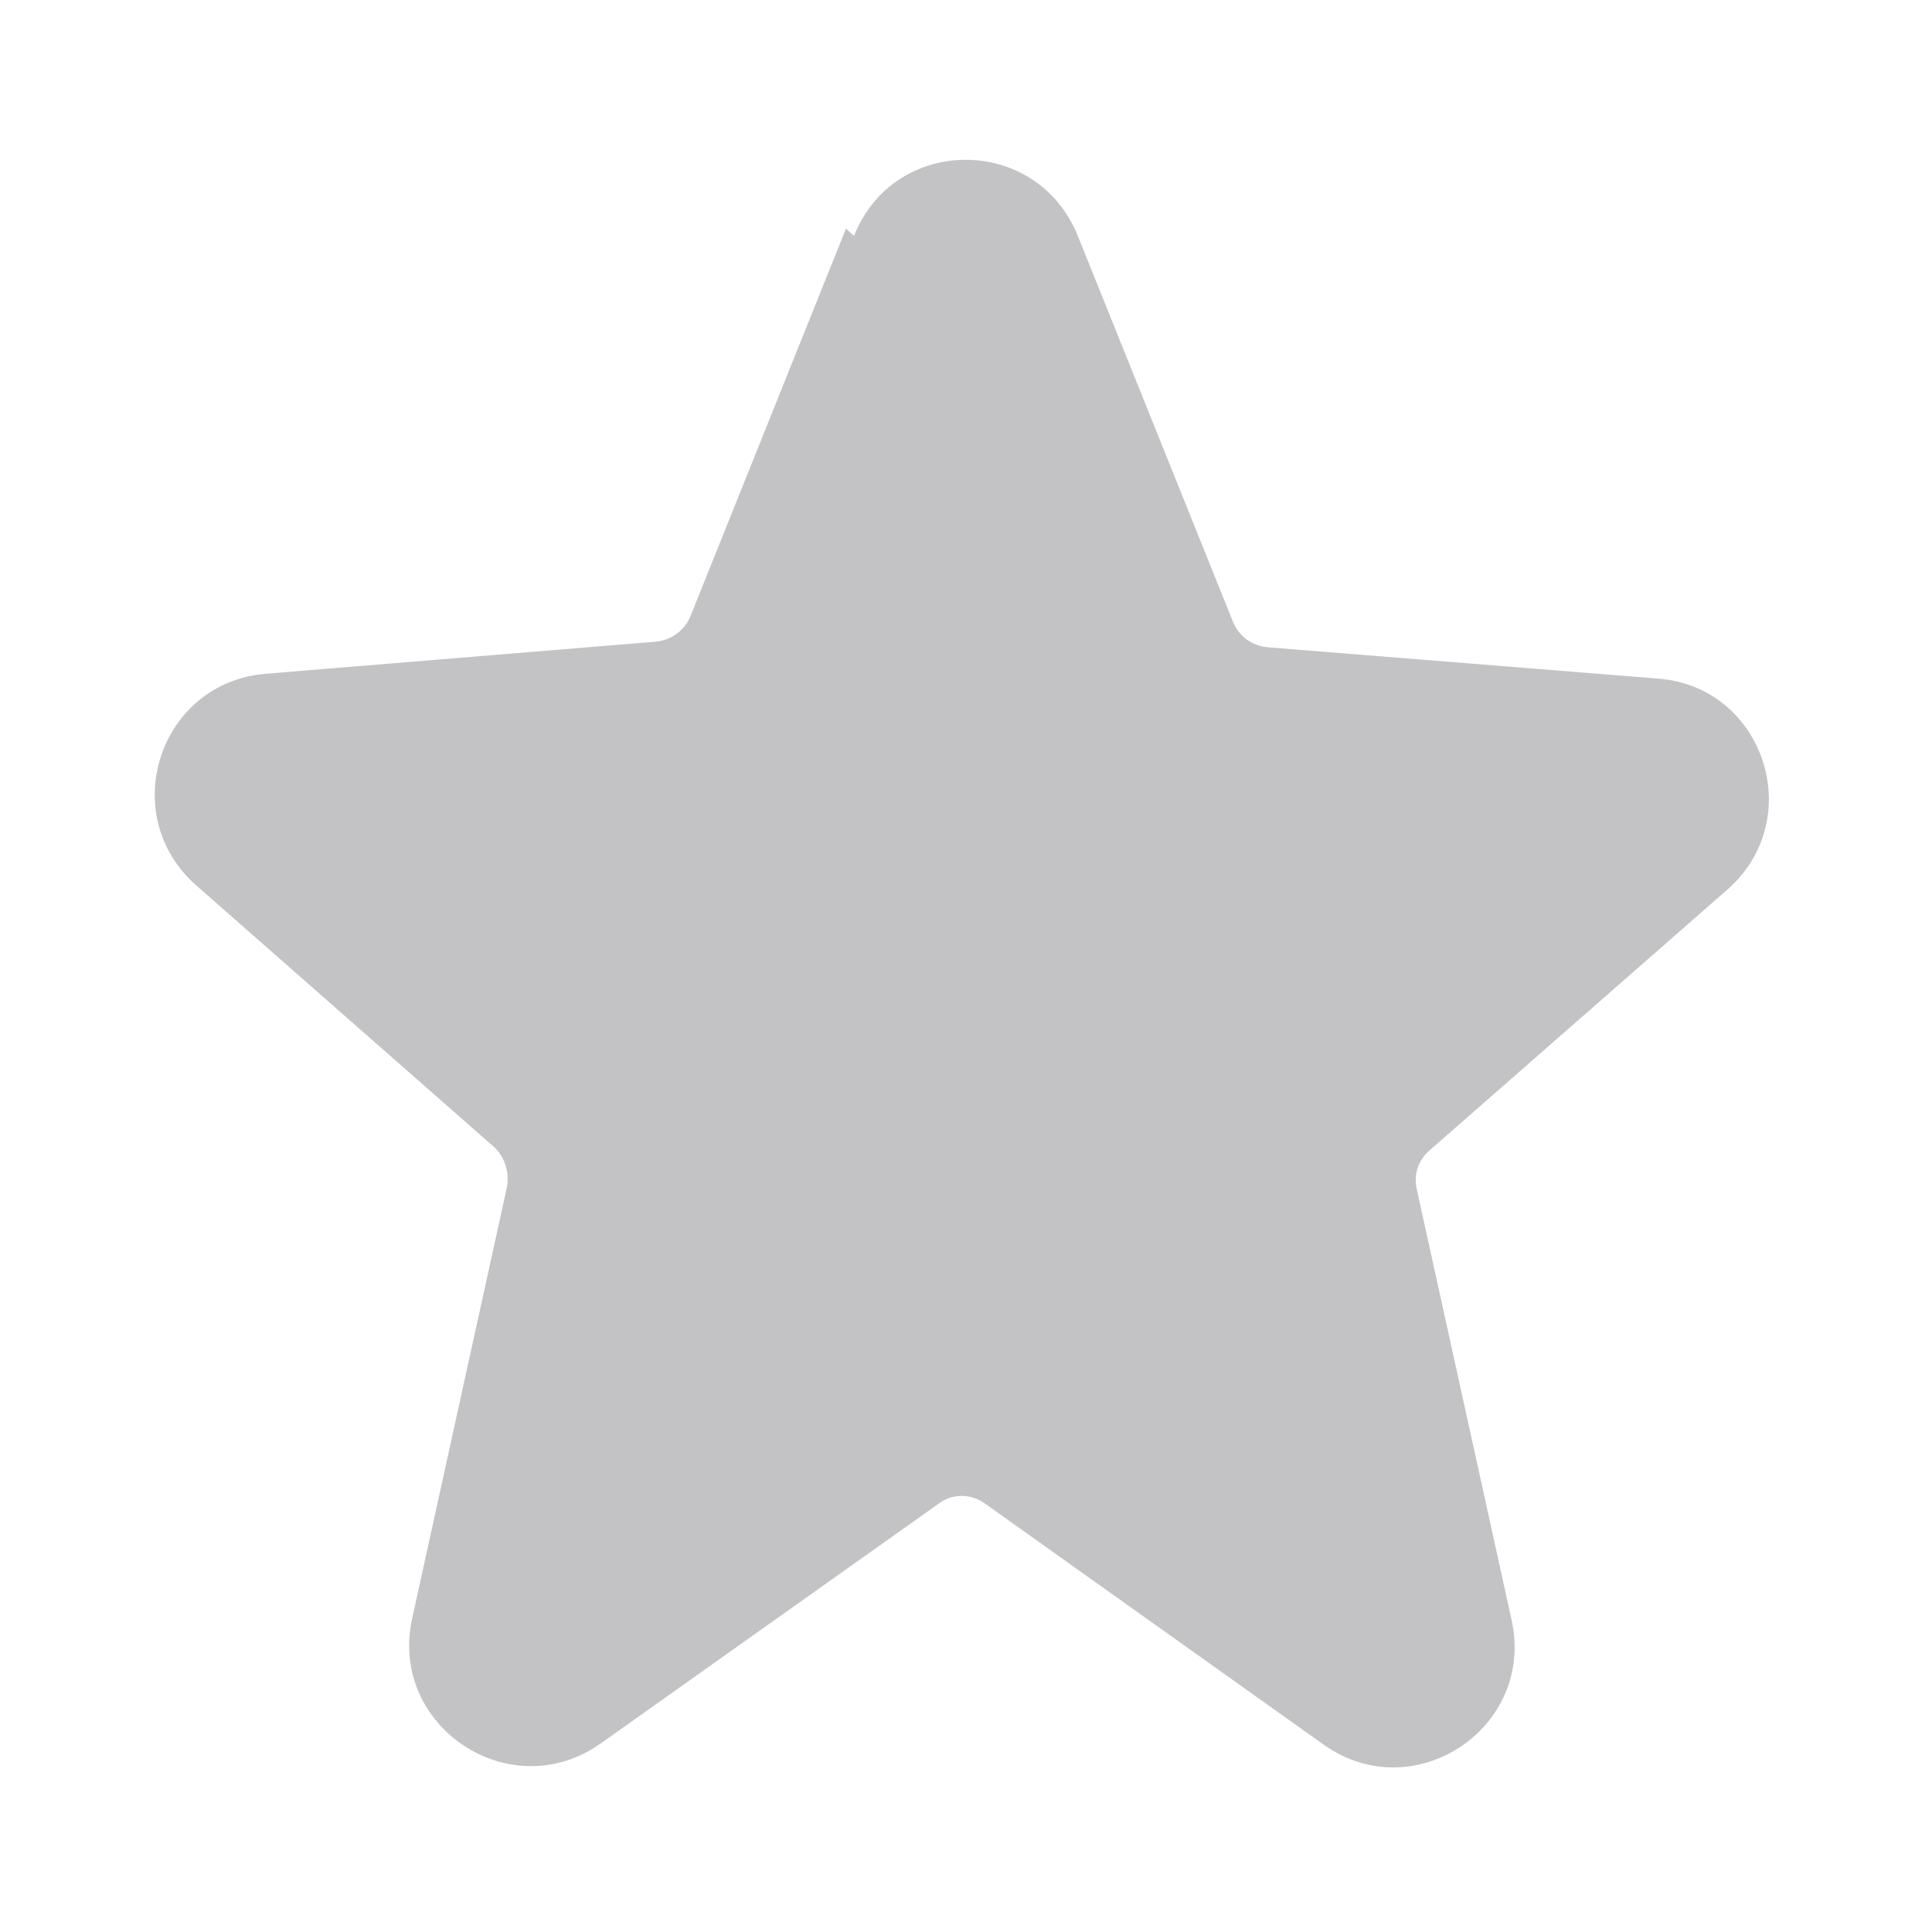 <svg viewBox="0 0 24 24" xmlns="http://www.w3.org/2000/svg"><g><path opacity=".25" fill="#12131A" d="M10.609 2.93c.5-1.26 2.27-1.26 2.78 0l1.93 4.8c.07.17.23.29.42.31l4.86.39c1.31.1 1.86 1.74.86 2.62l-3.7 3.24c-.14.12-.2.3-.16.48l1.18 5.36c.29 1.34-1.22 2.34-2.34 1.54l-4.2-2.99c-.18-.13-.41-.13-.58 0l-4.2 2.98c-1.12.79-2.63-.21-2.34-1.55l1.18-5.37c.03-.18-.03-.37-.16-.49L2.439 11c-1-.88-.46-2.52.86-2.63l4.86-.4c.18-.02.35-.14.42-.32l1.93-4.81Z"/></g></svg>